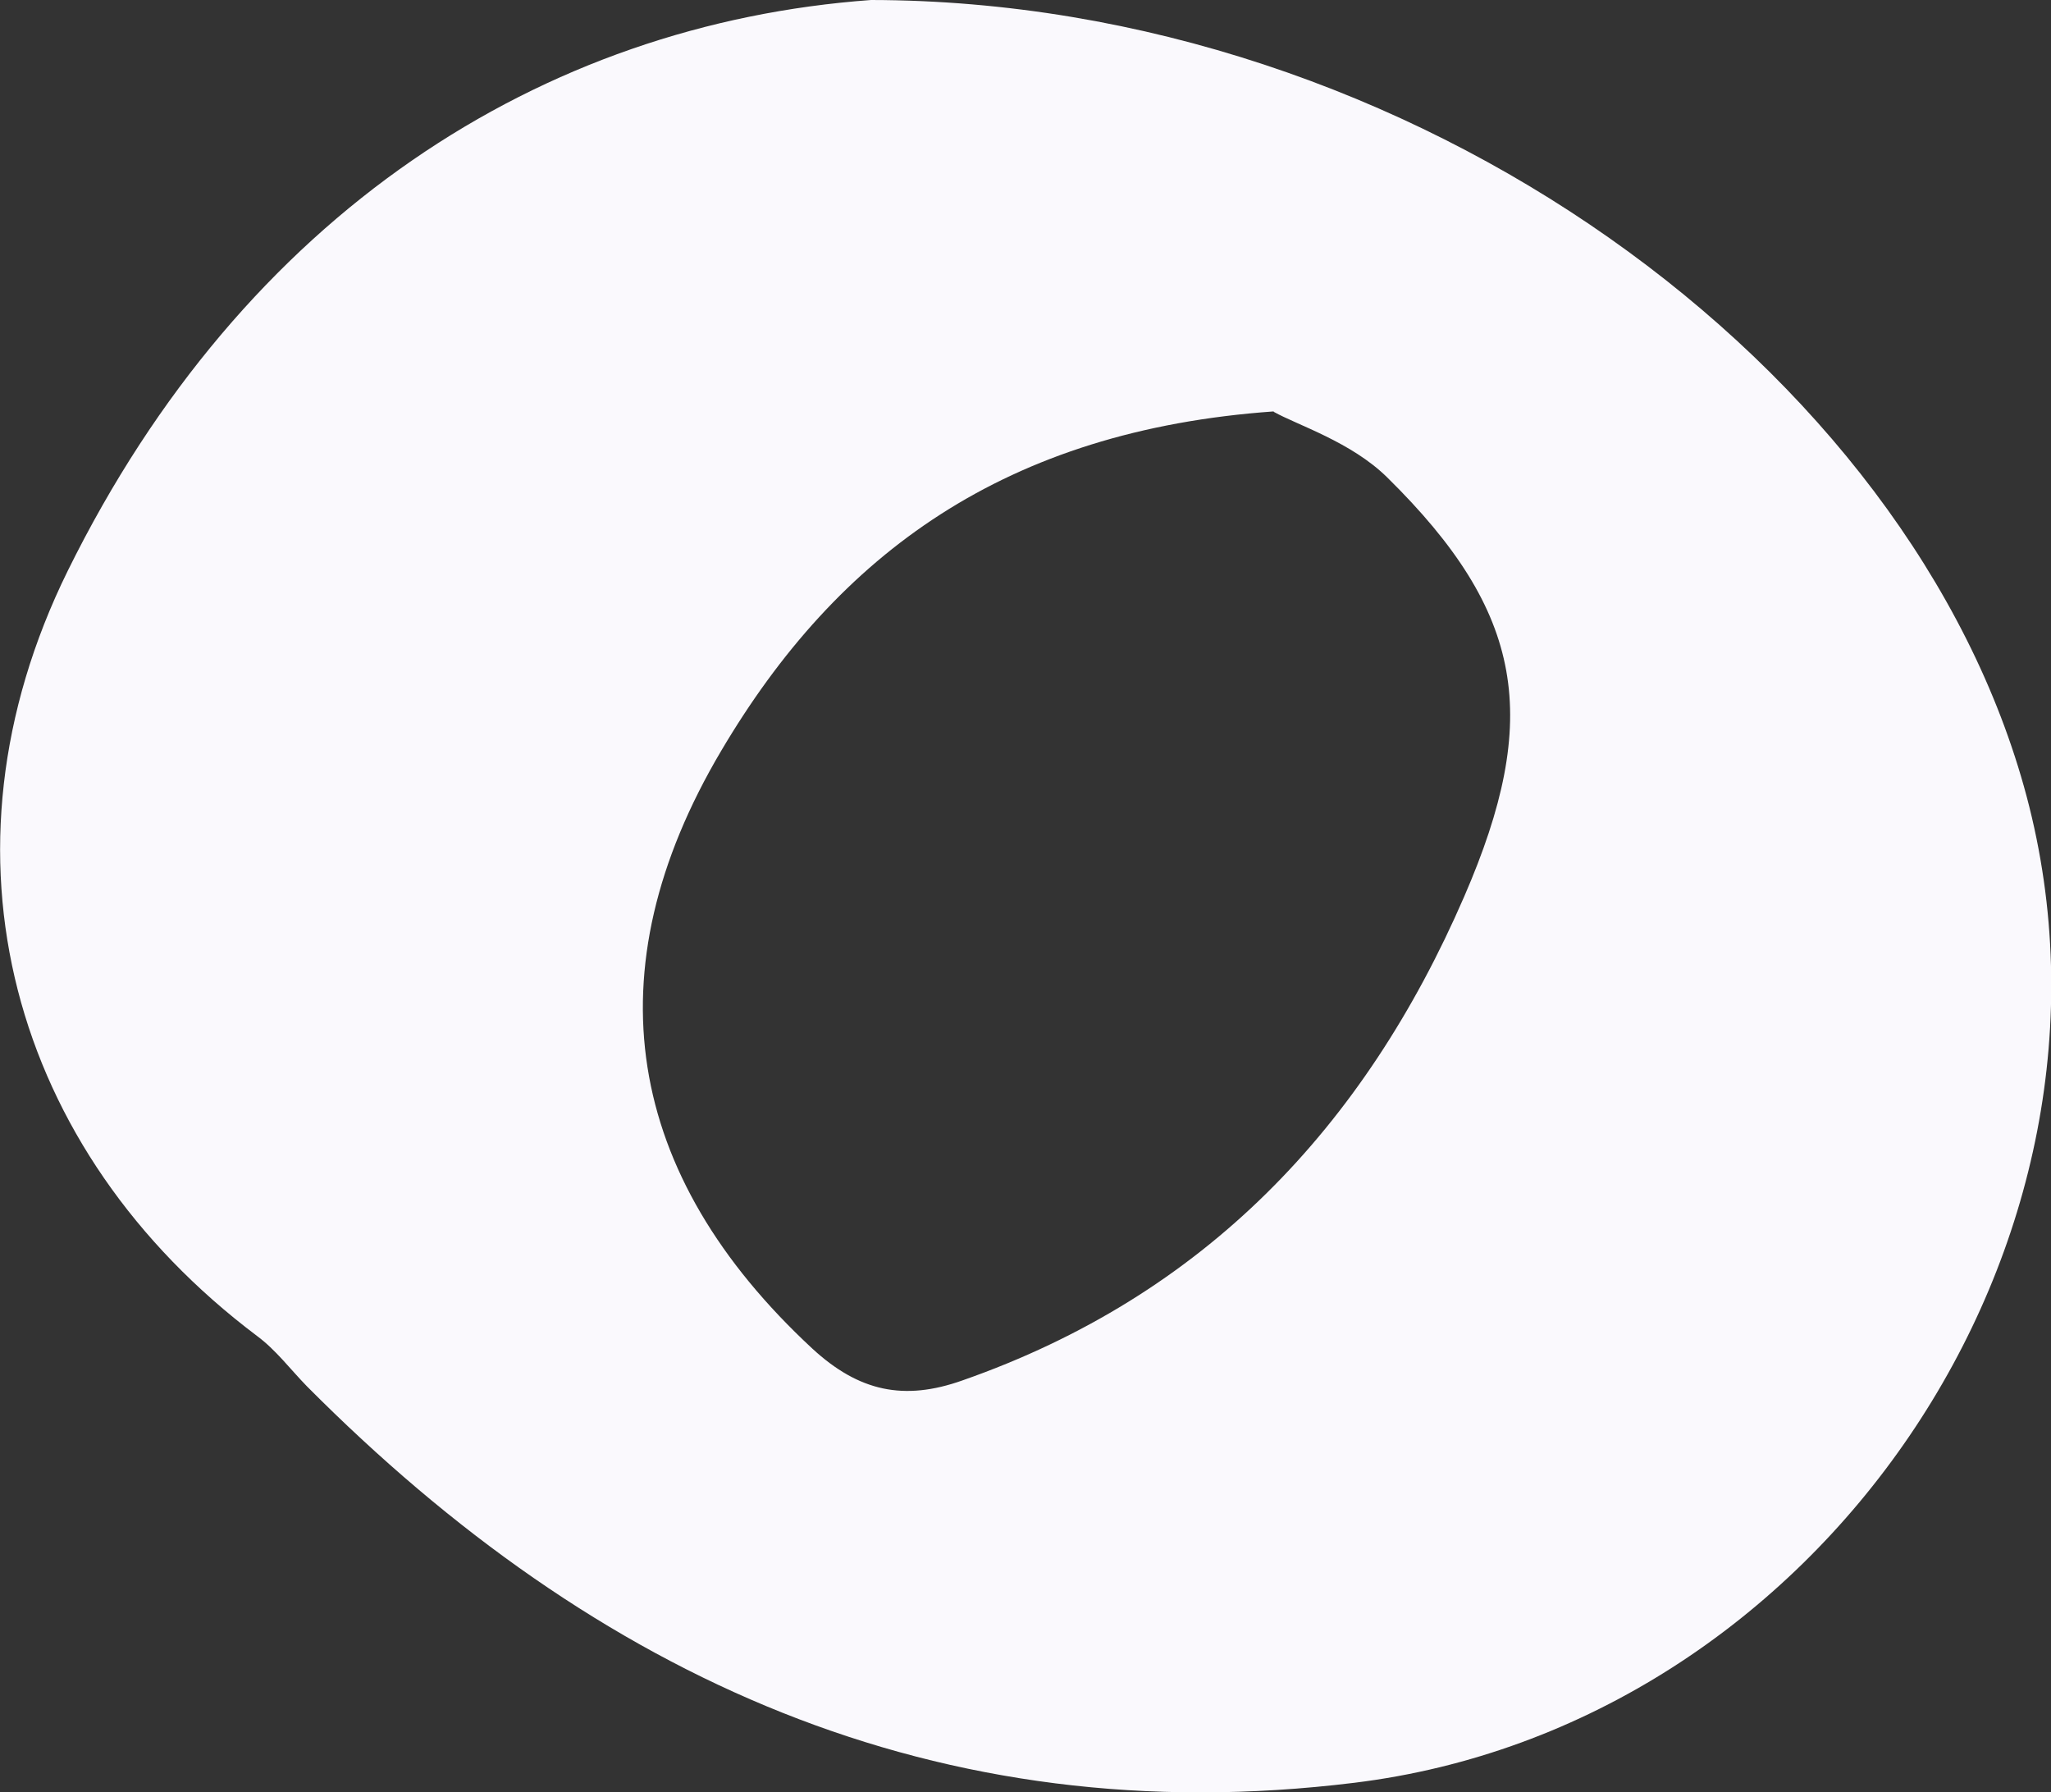 <?xml version="1.0" encoding="UTF-8"?>
<svg id="Layer_2" xmlns="http://www.w3.org/2000/svg" viewBox="0 0 49.66 43.39">
  <rect x="0" y="0" width="49.66" height="43.39" fill="#333333" stroke="none"/>
  <defs>
    <style>
      .cls-1 {
        fill: #faf9fd;
      }
    </style>
  </defs>
  <g id="Layer_1-2" data-name="Layer_1">
    <path class="cls-1" d="M21.09,0c13.11.02,25.22,8.91,27.98,19.28,2.88,10.83-5.02,22.5-16.28,23.88-10.1,1.24-18.36-2.56-25.36-9.6-.4-.41-.75-.88-1.21-1.22C.27,27.86-1.74,20.68,1.64,13.82,5.91,5.17,13.12.58,21.09,0ZM30.84,9.96c-6.48.46-10.55,3.43-13.38,8.22-3.16,5.34-2.33,10.26,2.21,14.47,1.13,1.04,2.22,1.27,3.63.77,5.86-2.05,9.73-6.13,12.15-11.71,1.88-4.33,1.46-6.88-1.86-10.15-.87-.86-2.18-1.27-2.75-1.59Z"/>
  </g>
</svg>